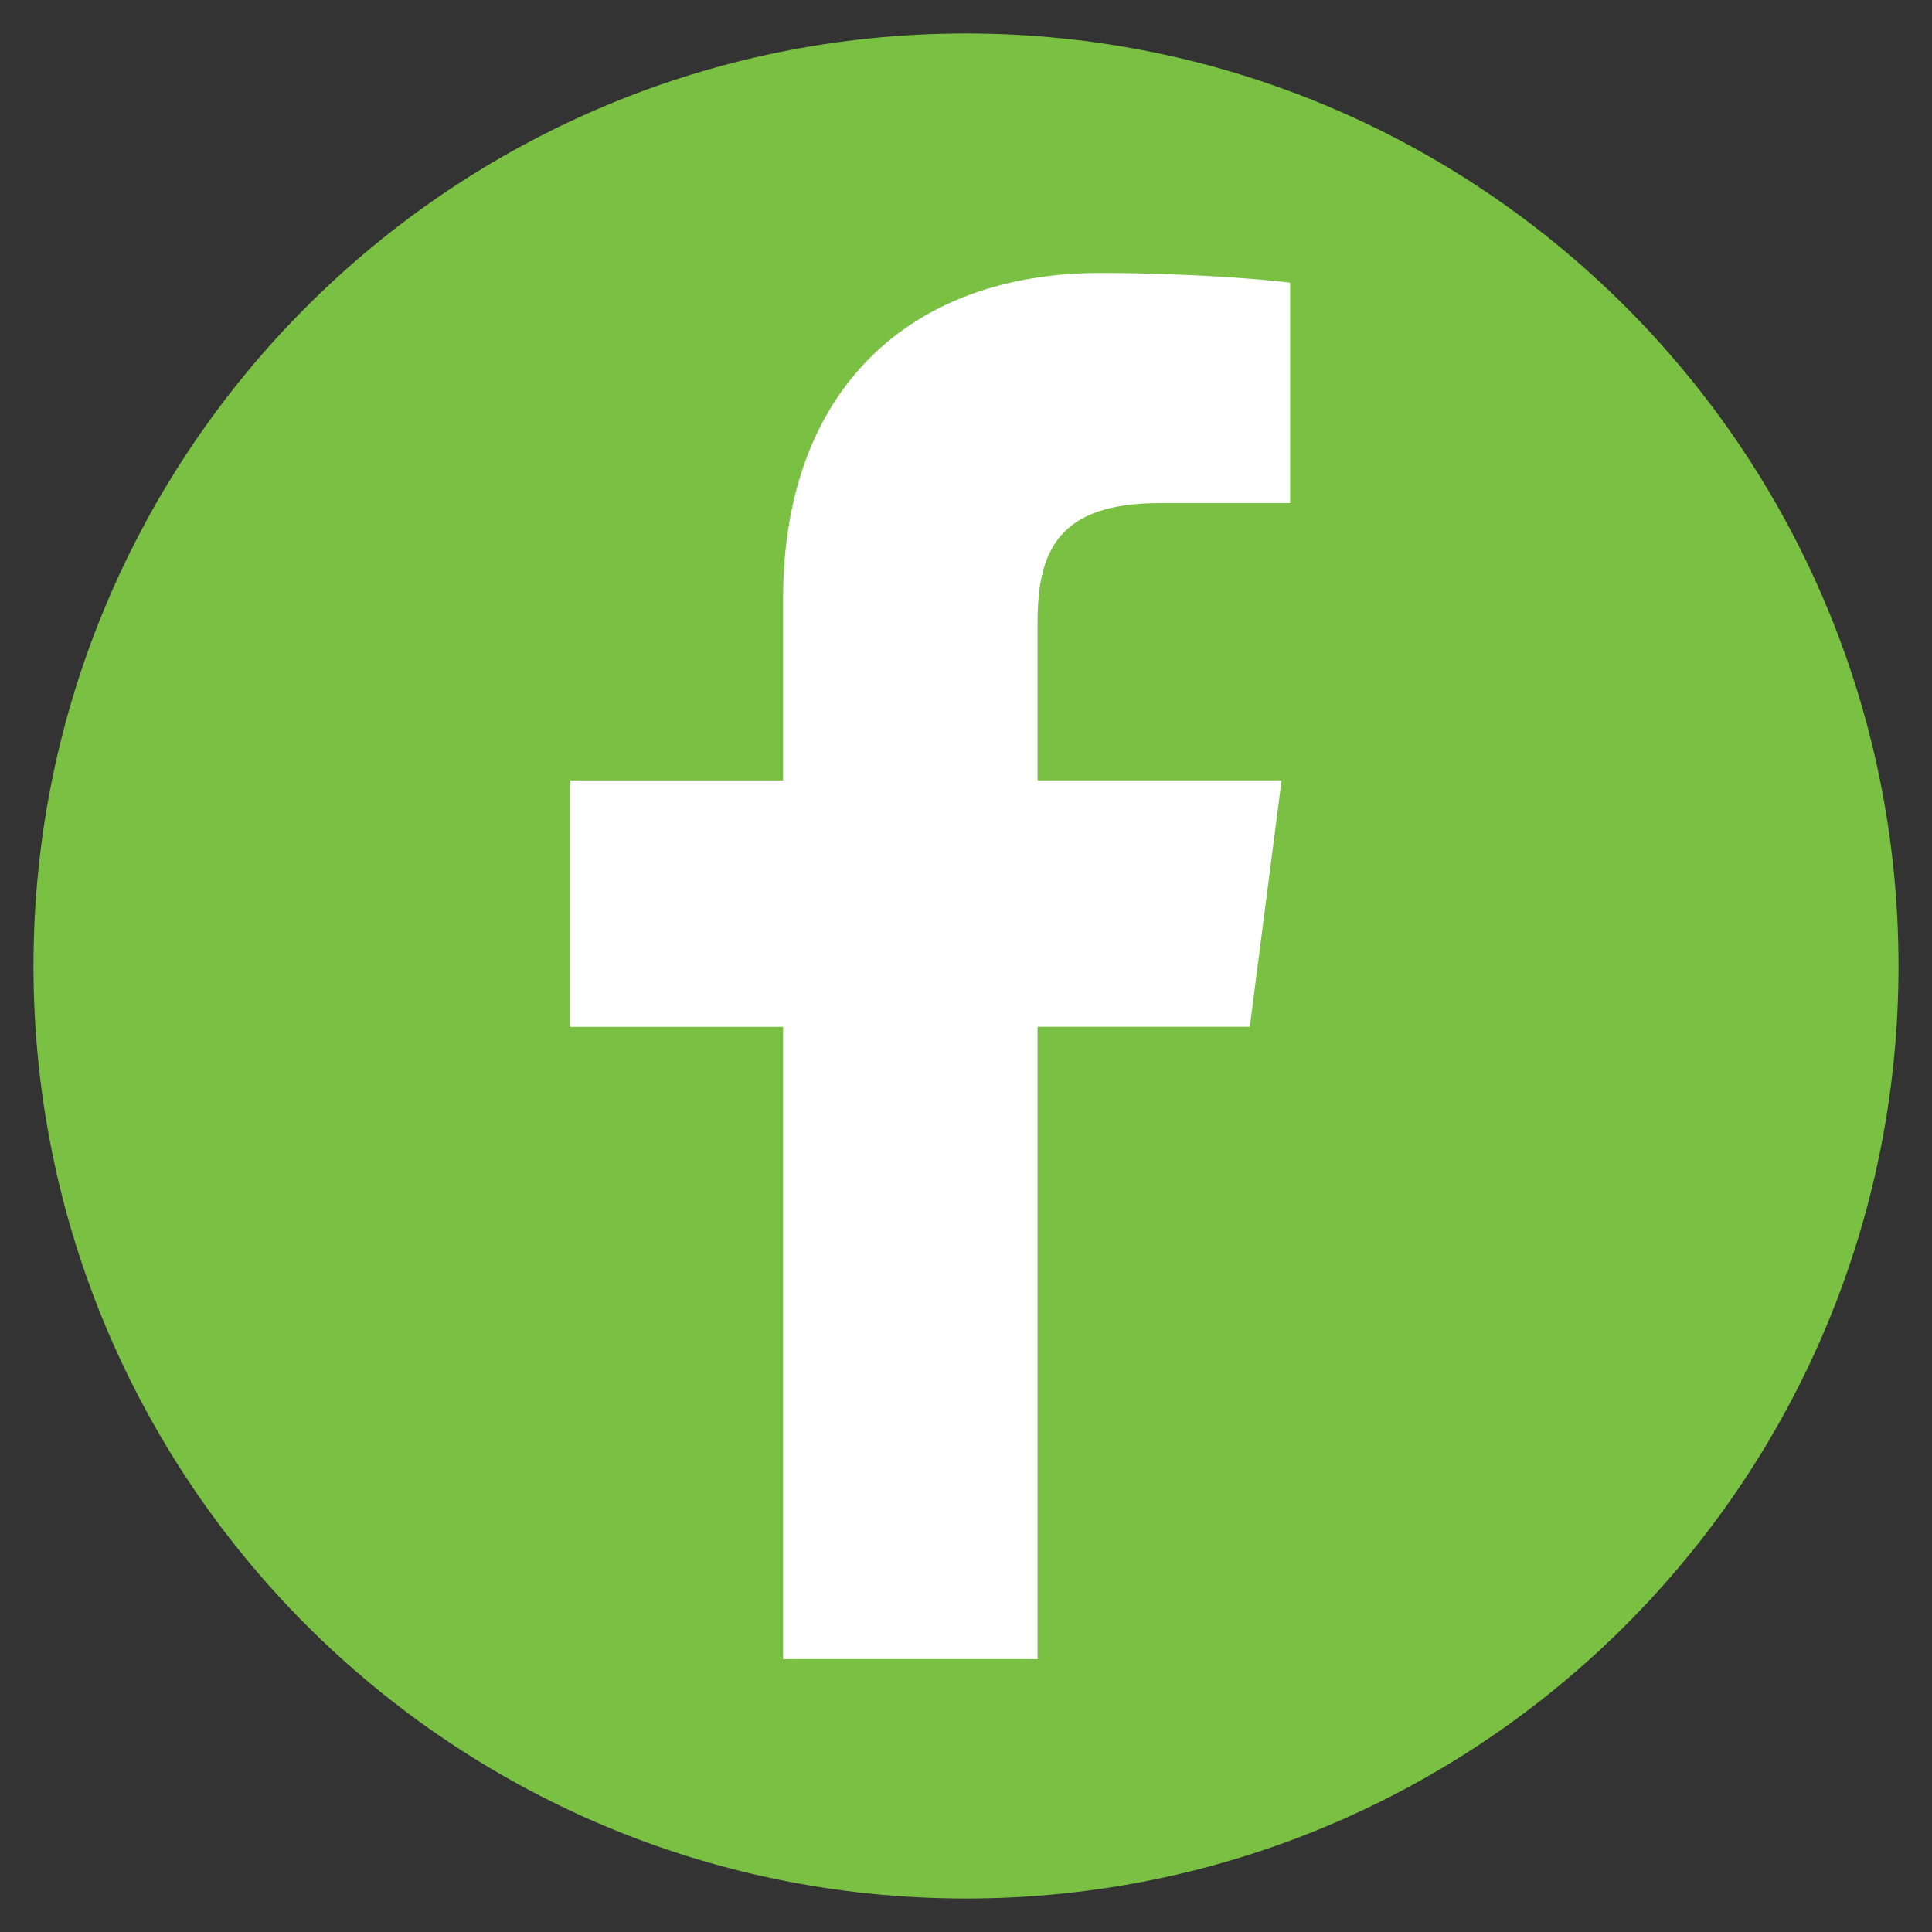 <?xml version="1.0" encoding="utf-8"?>
<!-- Generator: Adobe Illustrator 16.0.0, SVG Export Plug-In . SVG Version: 6.00 Build 0)  -->
<!DOCTYPE svg PUBLIC "-//W3C//DTD SVG 1.1//EN" "http://www.w3.org/Graphics/SVG/1.1/DTD/svg11.dtd">
<svg version="1.1" id="Layer_1" xmlns="http://www.w3.org/2000/svg" xmlns:xlink="http://www.w3.org/1999/xlink" x="0px" y="0px"
	 width="54px" height="54px" viewBox="0 0 54 54" enable-background="new 0 0 54 54" xml:space="preserve">
<rect x="0" y="0" width="54" height="54" fill="#333333" stroke="none"/>
<g>
	<defs>
		<rect id="SVGID_1_" x="0.936" y="0.936" width="52.129" height="52.129"/>
	</defs>
	<clipPath id="SVGID_2_">
		<use xlink:href="#SVGID_1_"  overflow="visible"/>
	</clipPath>
	<path clip-path="url(#SVGID_2_)" fill="#7AC143" d="M27,53.064c14.396,0,26.064-11.669,26.064-26.064S41.396,0.936,27,0.936
		S0.936,12.604,0.936,27S12.604,53.064,27,53.064"/>
	<path clip-path="url(#SVGID_2_)" fill="#FFFFFF" d="M29,46.371V28.699h5.932l0.888-6.887H29v-4.396
		c0-1.995,0.553-3.354,3.413-3.354l3.646-0.001v-6.16c-0.631-0.084-2.796-0.271-5.313-0.271c-5.258,0-8.858,3.21-8.858,9.104v5.079
		H15.94v6.887h5.948v17.672H29z"/>
</g>
</svg>
